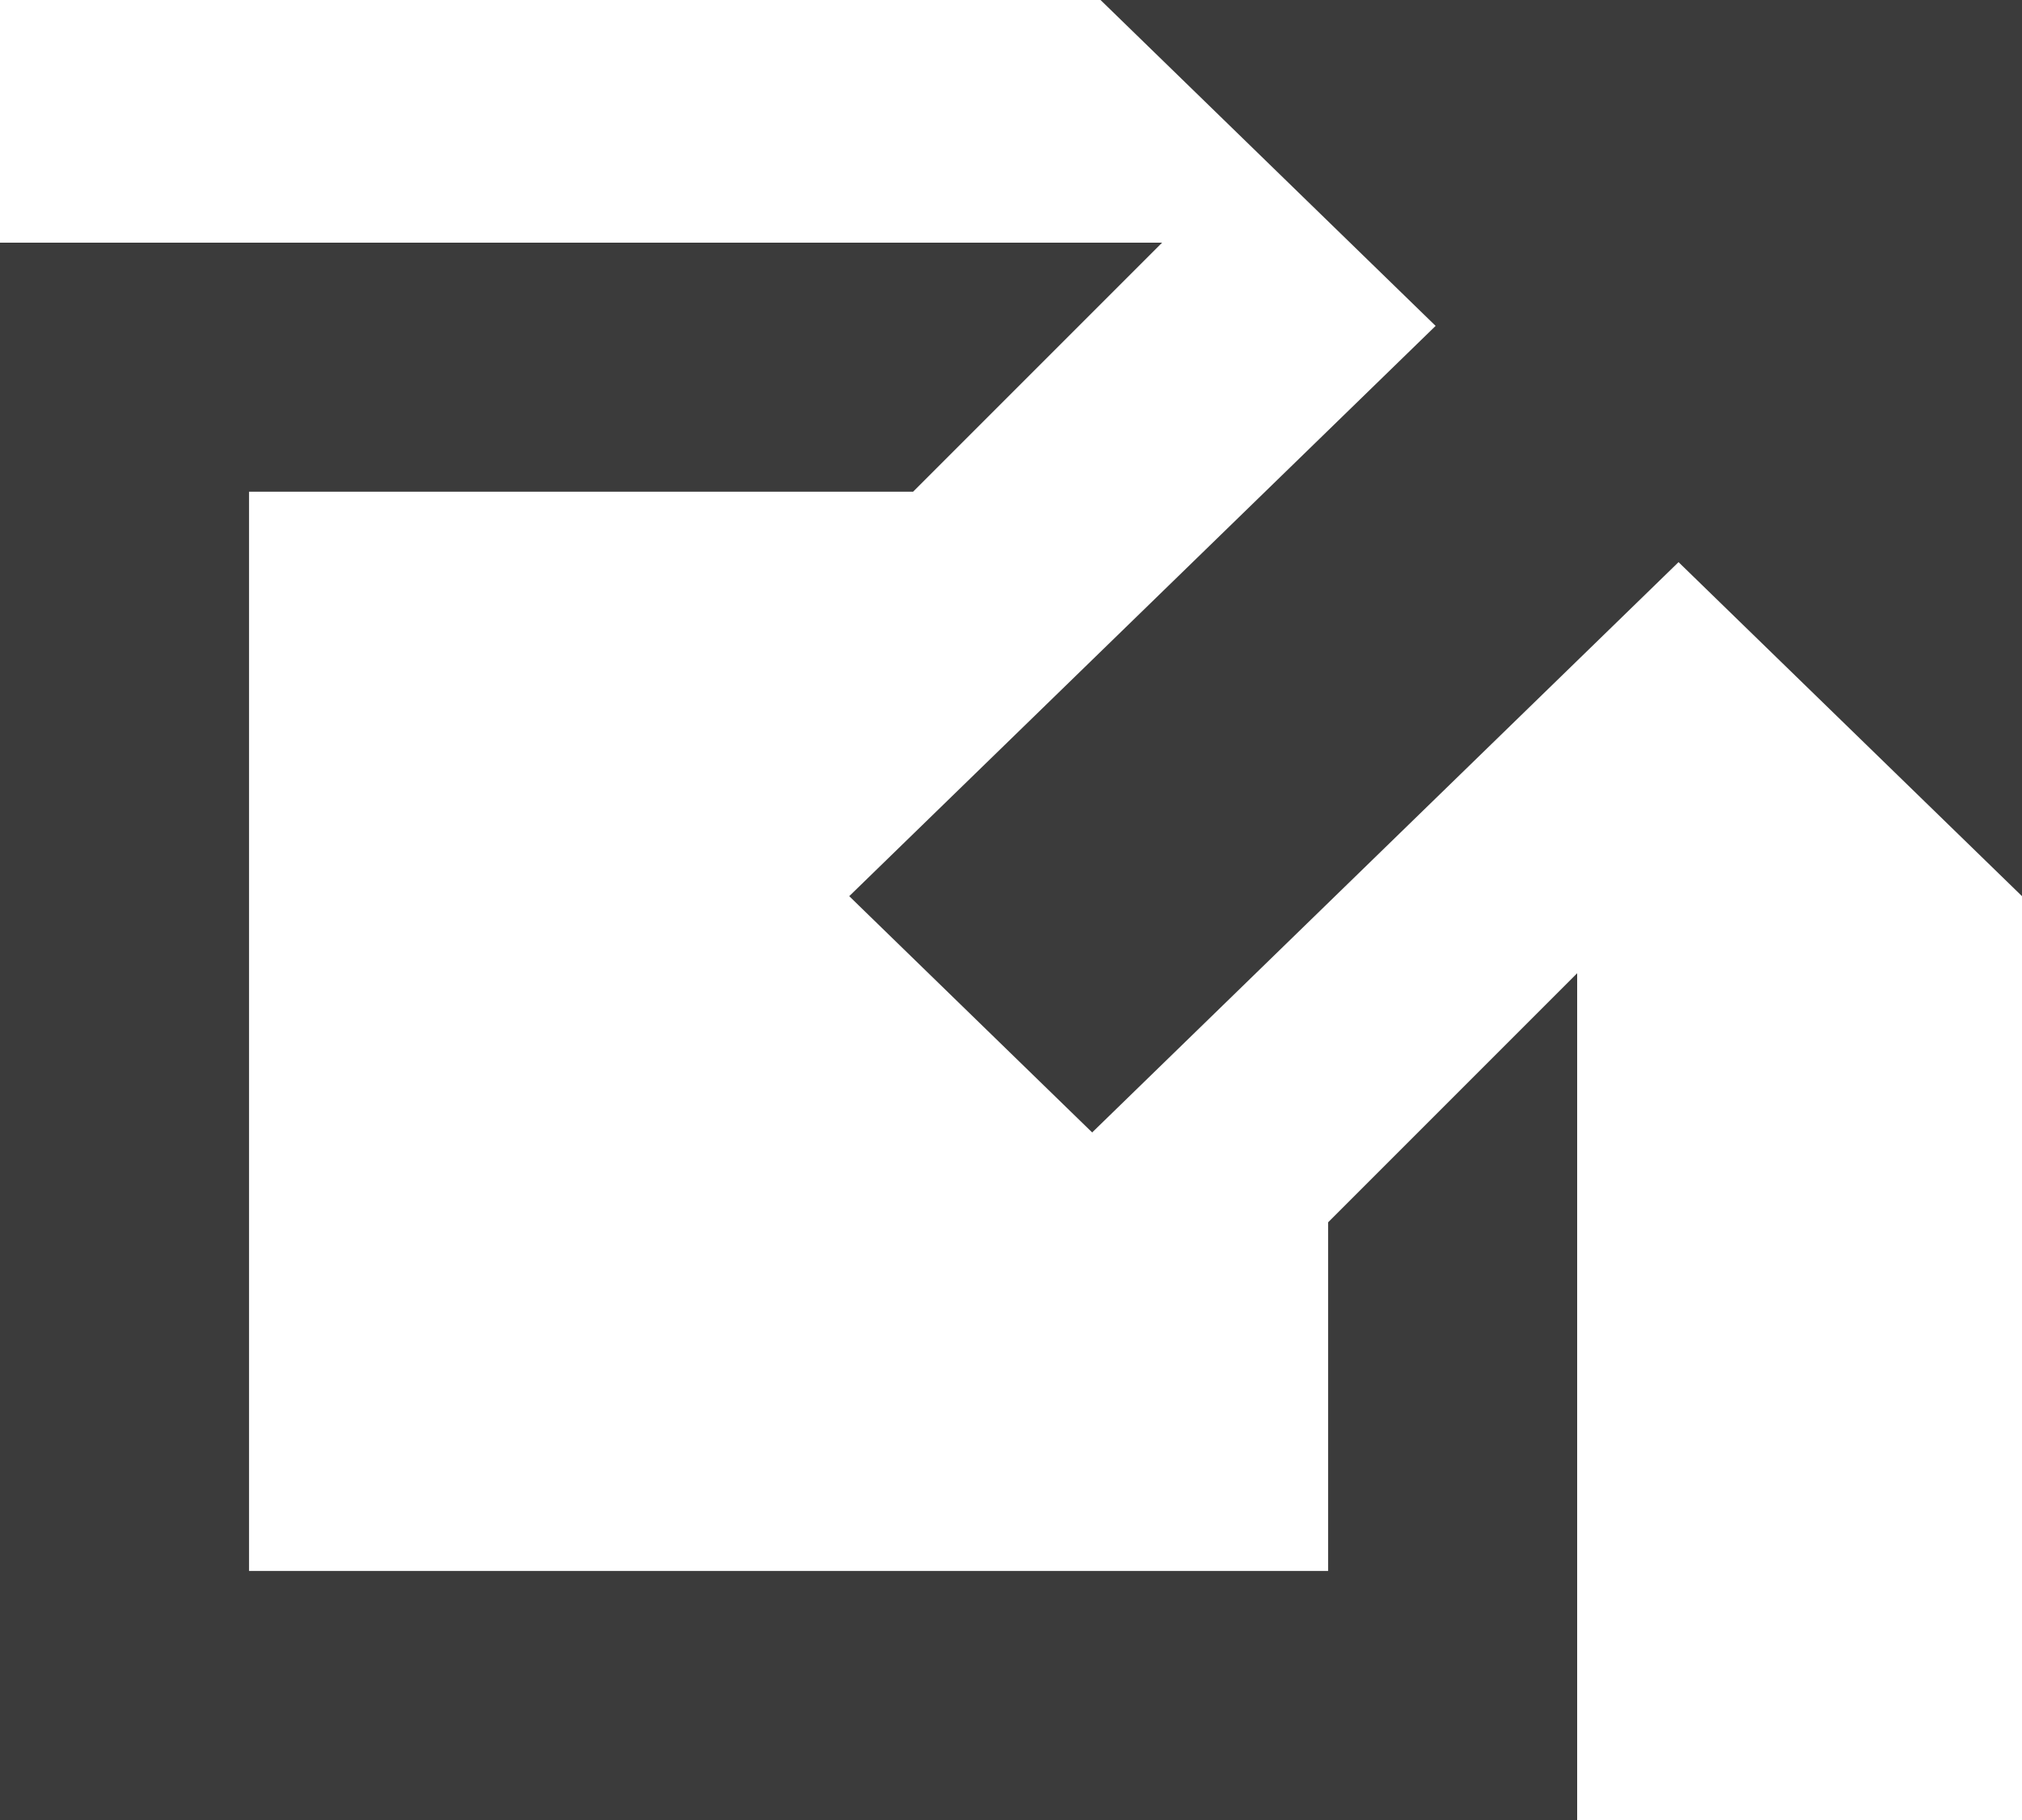 <svg xmlns="http://www.w3.org/2000/svg" viewBox="0 0 50 45">
  <defs/>
  <g fill="none" fill-rule="evenodd">
    <g fill="#3B3B3B" fill-rule="nonzero">
      <path d="M27.214 0L35.5 8.058 21 22.158l.207.202 5.8 5.64 14.5-14.101L50 22.158V0z"/>
      <path d="M32.842 38.842H6.158V12.158h16.421L28.737 6H0v39h39V24.063l-6.158 6.158z"/>
    </g>
  </g>
</svg>